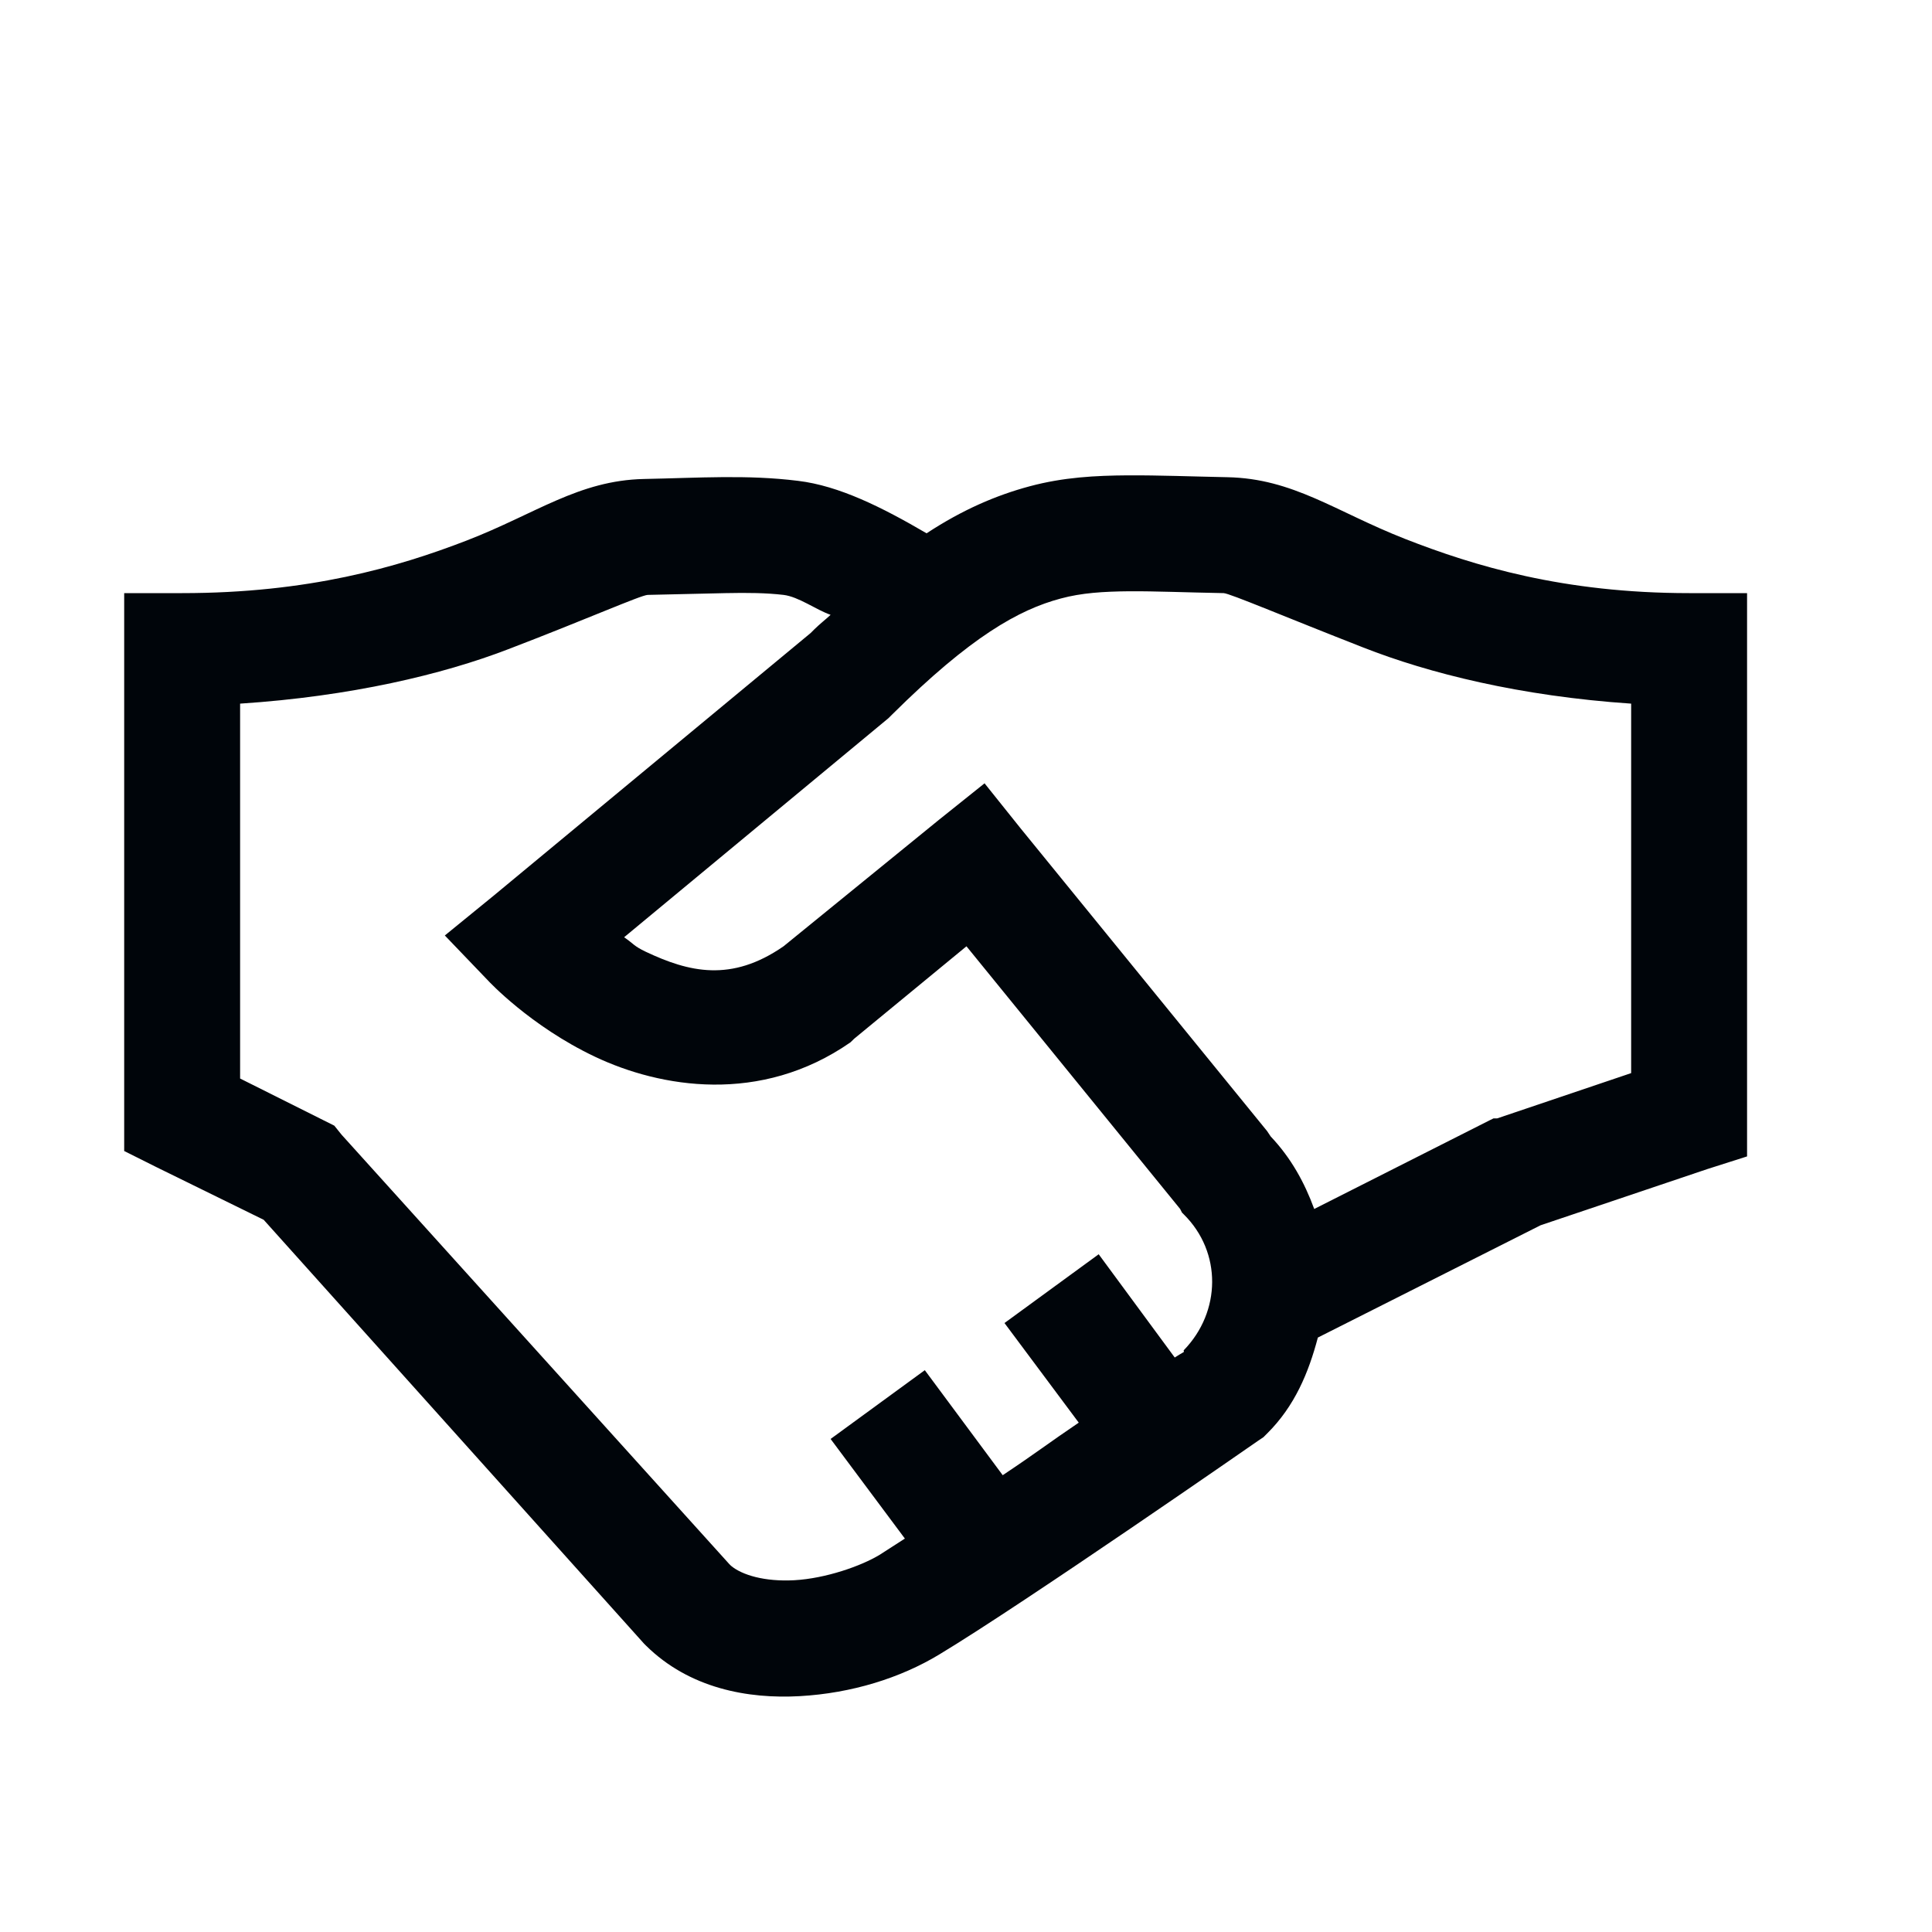 <svg width="25" height="25" viewBox="0 0 25 25" fill="none" xmlns="http://www.w3.org/2000/svg">
<path d="M14.592 6.151C14.176 6.154 13.763 6.175 13.326 6.292C12.889 6.409 12.453 6.597 11.99 6.901C11.416 6.565 10.859 6.286 10.326 6.222C9.664 6.14 9.049 6.184 8.334 6.198C7.487 6.216 6.933 6.649 6.037 6.995C5.141 7.341 3.986 7.675 2.357 7.675H1.607V14.894L2.029 15.105L3.412 15.784L8.334 21.269L8.357 21.292C8.92 21.849 9.679 21.986 10.35 21.948C11.02 21.91 11.65 21.714 12.154 21.409C13.262 20.741 16.279 18.644 16.279 18.644L16.349 18.597L16.396 18.55C16.754 18.195 16.933 17.762 17.053 17.308L19.935 15.855L22.092 15.128L22.607 14.964V7.675H21.857C20.231 7.675 19.074 7.323 18.178 6.972C17.281 6.62 16.736 6.192 15.881 6.175C15.424 6.166 15.008 6.149 14.592 6.151ZM14.615 7.651C14.952 7.649 15.342 7.666 15.834 7.675C15.913 7.678 16.634 7.985 17.639 8.378C18.488 8.712 19.669 9.008 21.107 9.105V13.886L19.373 14.472H19.326L19.279 14.495L17.006 15.644C16.88 15.301 16.707 14.985 16.443 14.706L16.396 14.636L13.209 10.722L12.74 10.136L12.154 10.605L10.139 12.245C9.462 12.714 8.914 12.579 8.357 12.316C8.196 12.239 8.205 12.216 8.076 12.128L11.498 9.292L11.545 9.245C12.561 8.237 13.185 7.889 13.725 7.745C13.994 7.672 14.278 7.654 14.615 7.651ZM9.389 7.675C9.676 7.669 9.916 7.672 10.139 7.698C10.335 7.722 10.557 7.889 10.748 7.956C10.672 8.026 10.616 8.067 10.537 8.144C10.519 8.161 10.508 8.173 10.49 8.191L6.389 11.589L5.756 12.105L6.318 12.691C6.318 12.691 6.86 13.277 7.701 13.675C8.542 14.073 9.84 14.299 11.006 13.487L11.053 13.441L12.506 12.245L15.271 15.644L15.295 15.691L15.318 15.714C15.813 16.203 15.802 16.974 15.318 17.472C15.312 17.478 15.324 17.489 15.318 17.495C15.312 17.498 15.213 17.557 15.201 17.566L14.217 16.23L12.998 17.12L13.959 18.409C13.569 18.673 13.393 18.811 12.975 19.089L11.967 17.73L10.748 18.62L11.709 19.909C11.624 19.962 11.448 20.079 11.381 20.12C11.143 20.264 10.686 20.425 10.279 20.448C9.895 20.469 9.602 20.381 9.459 20.261L9.435 20.237L4.42 14.683L4.326 14.566L3.107 13.956V9.105C4.54 9.011 5.729 8.727 6.576 8.401C7.578 8.018 8.293 7.701 8.381 7.698C8.765 7.69 9.101 7.681 9.389 7.675Z" fill="#00050A"/>
</svg>
